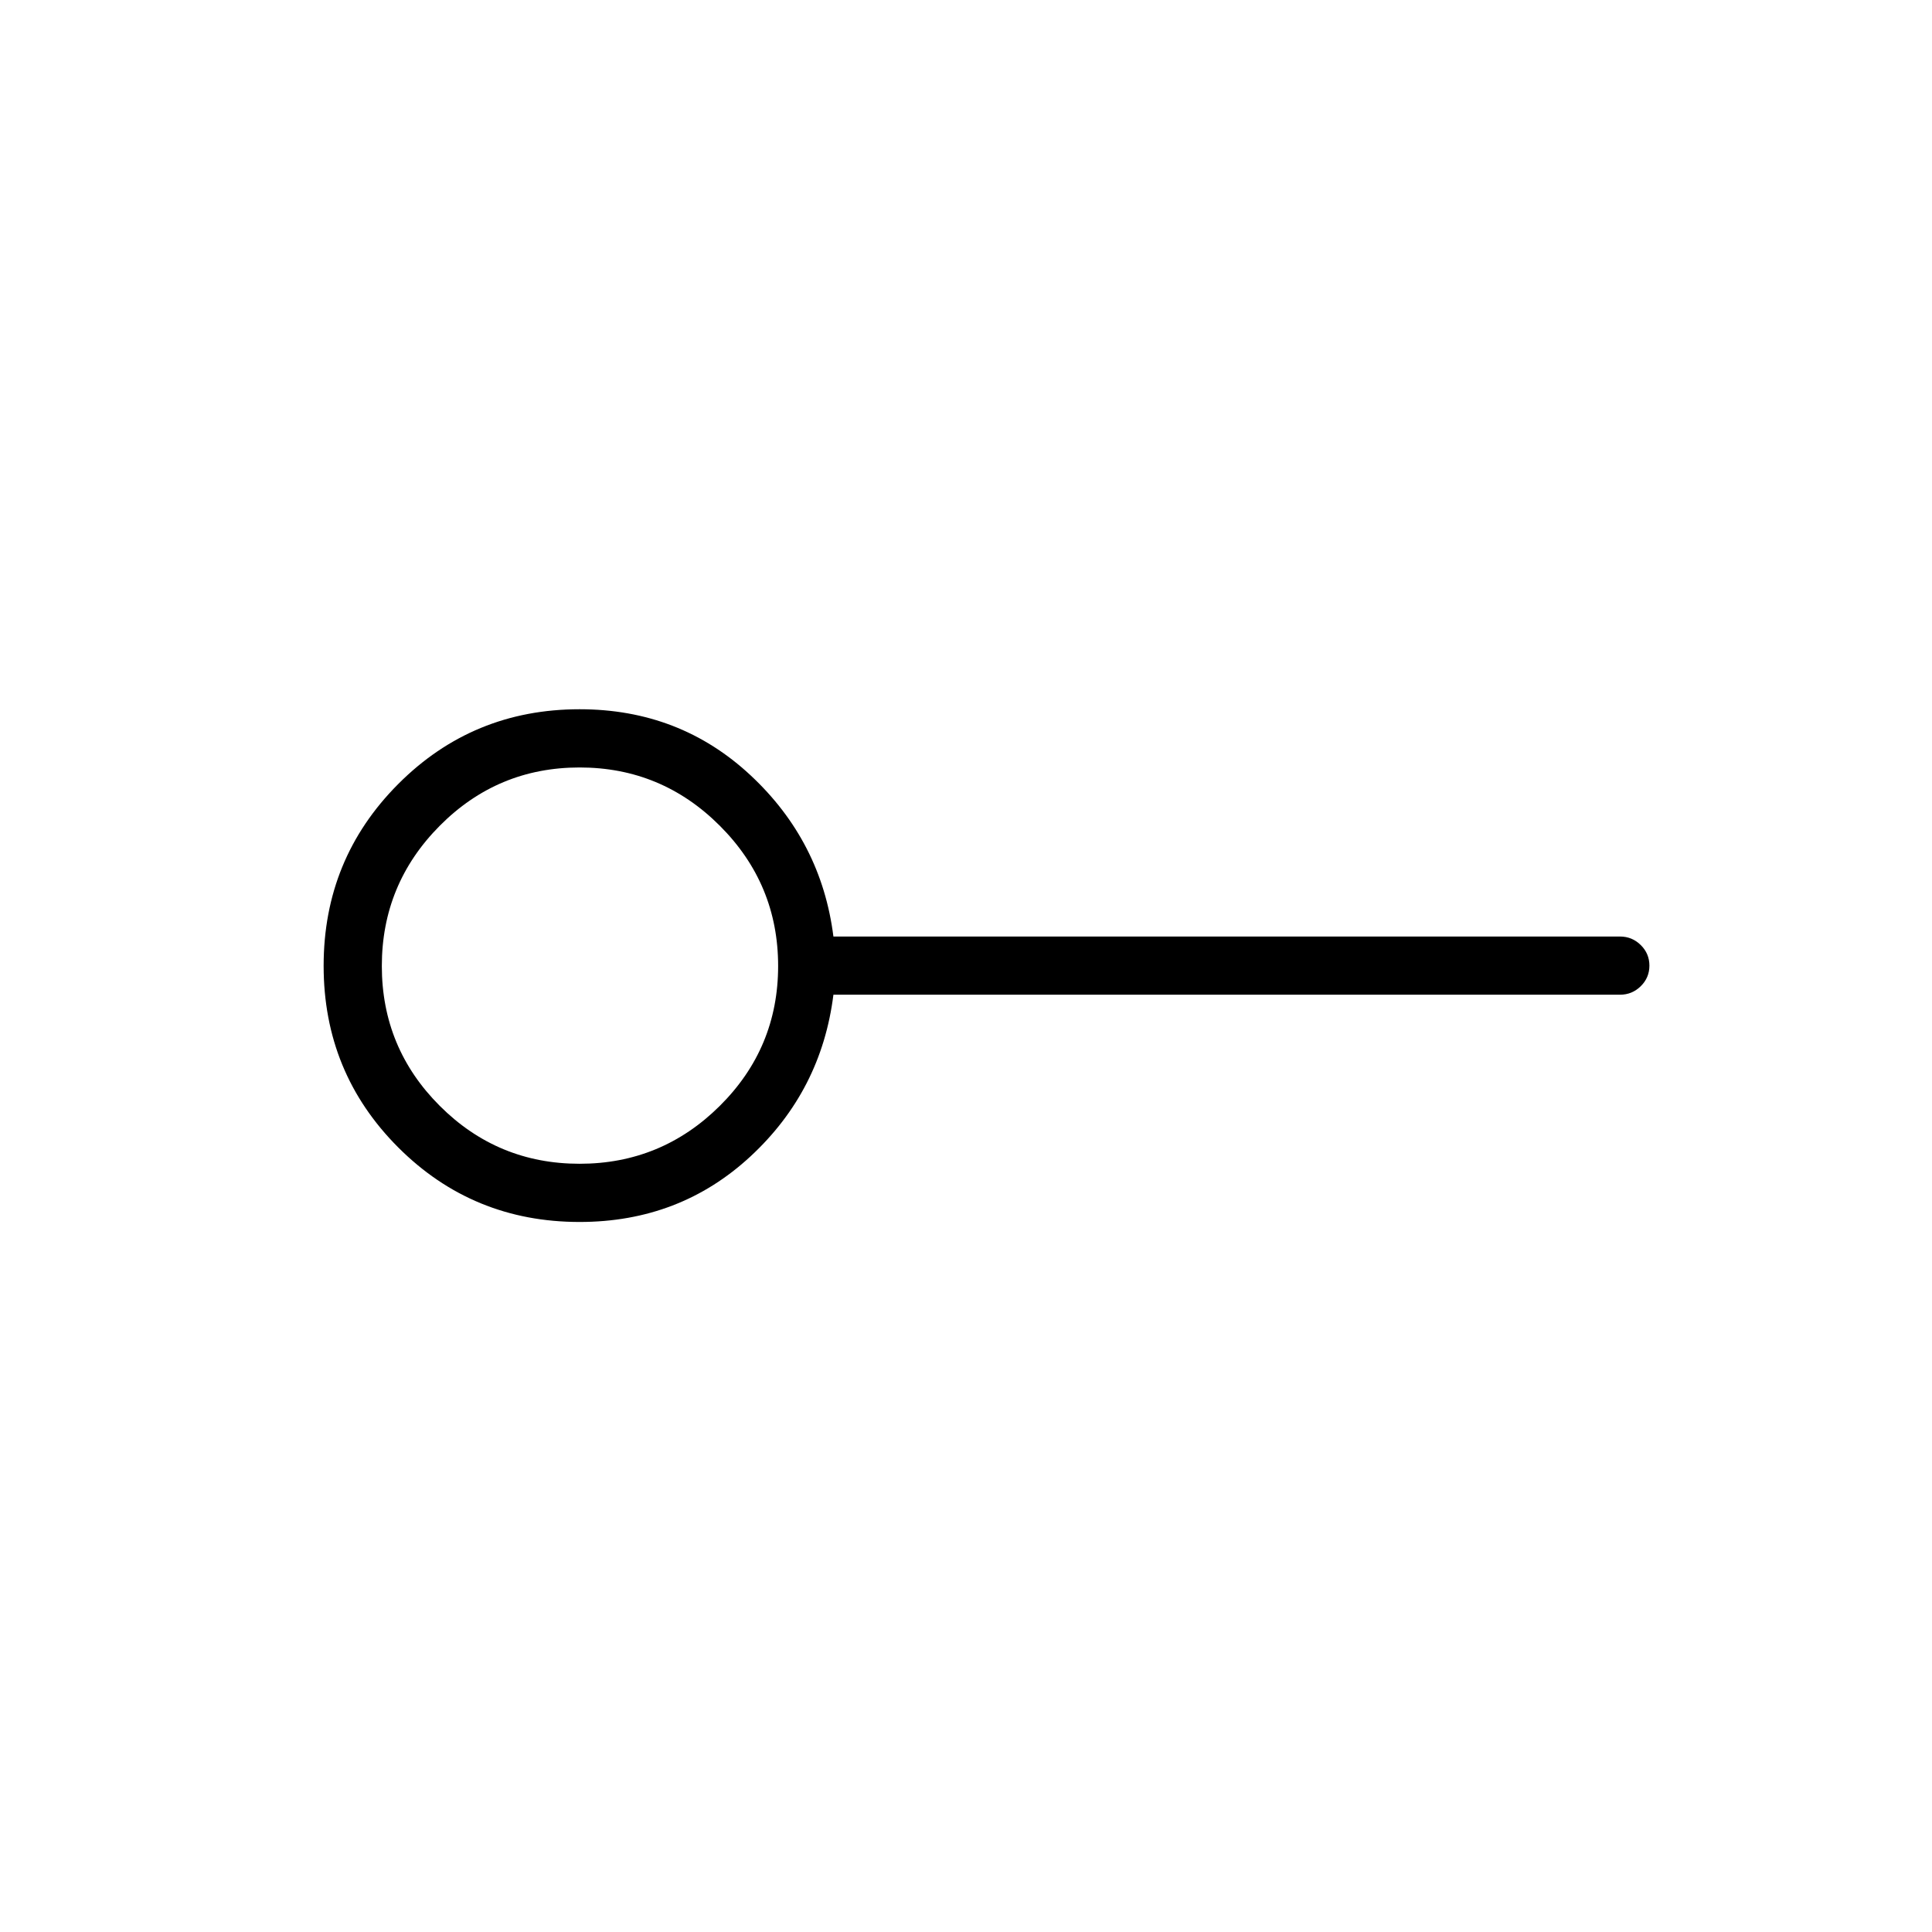 <svg xmlns="http://www.w3.org/2000/svg" height="20" viewBox="0 -960 960 960" width="20"><path d="M288-381.73q40.71 0 69.68-28.78 28.97-28.78 28.97-69.49 0-40.71-28.97-69.68-28.97-28.97-69.68-28.97-40.71 0-69.49 28.97-28.78 28.97-28.78 69.68 0 40.71 28.78 69.49 28.78 28.78 69.49 28.78Zm0 28.92q-53.1 0-90.15-37.07-37.04-37.07-37.04-90.21 0-53.14 37.04-90.31 37.05-37.18 90.15-37.18 49.76 0 84.96 32.83 35.19 32.83 41.16 80.1h390.8q6.07 0 10.36 4.24 4.3 4.24 4.3 10.23t-4.3 10.22q-4.29 4.23-10.36 4.23h-390.8q-5.97 47.65-41.16 80.29-35.2 32.63-84.96 32.63ZM288-480Z"/></svg>